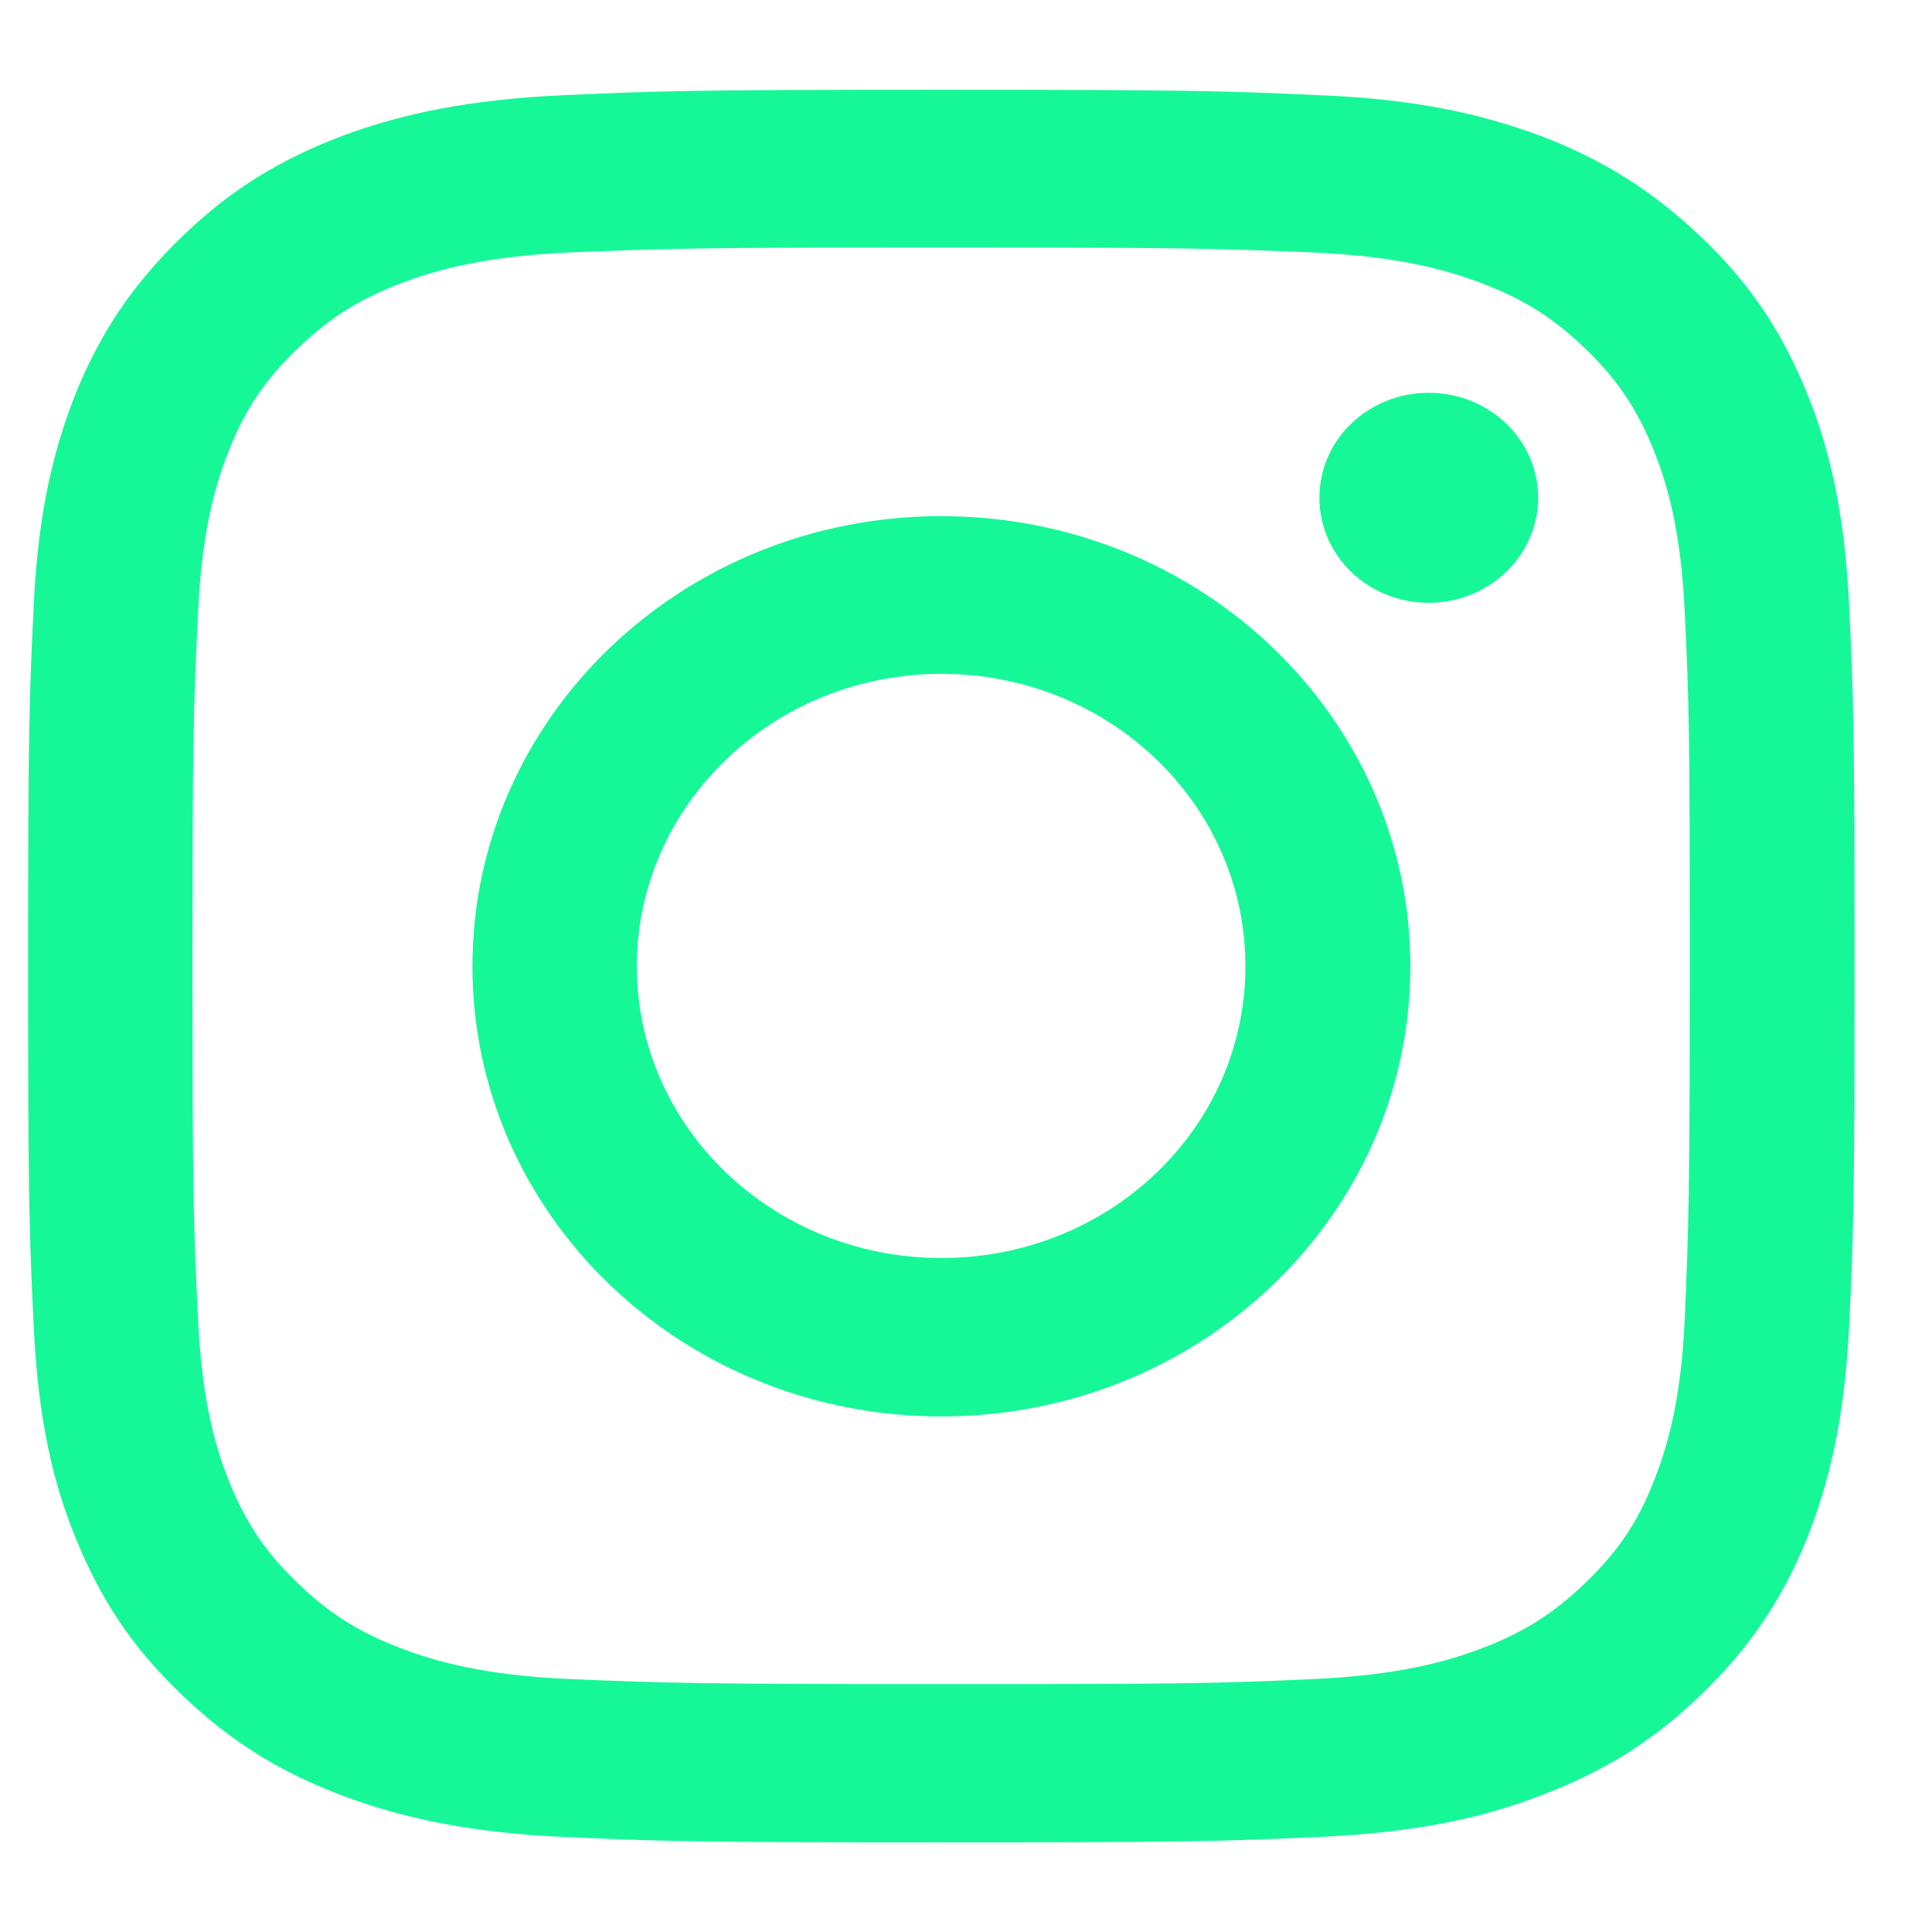 <svg width="13" height="13" viewBox="0 0 13 13" fill="none" xmlns="http://www.w3.org/2000/svg">
<path d="M6.334 1.665C7.976 1.665 8.169 1.672 8.818 1.698C9.418 1.723 9.743 1.821 9.958 1.901C10.245 2.009 10.449 2.136 10.664 2.343C10.879 2.549 11.011 2.745 11.124 3.02C11.207 3.227 11.309 3.538 11.336 4.114C11.366 4.738 11.37 4.922 11.37 6.498C11.37 8.075 11.362 8.259 11.336 8.883C11.309 9.459 11.207 9.77 11.124 9.977C11.015 10.252 10.879 10.448 10.664 10.654C10.449 10.861 10.245 10.988 9.958 11.096C9.743 11.176 9.414 11.274 8.818 11.299C8.169 11.328 7.976 11.332 6.334 11.332C4.692 11.332 4.5 11.325 3.851 11.299C3.251 11.274 2.926 11.176 2.711 11.096C2.424 10.988 2.22 10.861 2.005 10.654C1.79 10.448 1.658 10.252 1.545 9.977C1.461 9.77 1.36 9.455 1.333 8.883C1.303 8.259 1.295 8.075 1.295 6.498C1.295 4.926 1.303 4.738 1.333 4.114C1.36 3.538 1.461 3.227 1.545 3.02C1.654 2.745 1.79 2.549 2.005 2.343C2.22 2.136 2.424 2.009 2.711 1.901C2.926 1.821 3.251 1.723 3.851 1.698C4.5 1.672 4.696 1.665 6.334 1.665ZM6.334 0.604C4.666 0.604 4.458 0.611 3.802 0.64C3.149 0.669 2.703 0.767 2.311 0.911C1.907 1.064 1.563 1.263 1.224 1.593C0.884 1.922 0.673 2.248 0.514 2.636C0.363 3.013 0.257 3.44 0.227 4.067C0.197 4.698 0.189 4.897 0.189 6.498C0.189 8.1 0.197 8.299 0.227 8.93C0.257 9.556 0.359 9.988 0.514 10.361C0.673 10.748 0.88 11.078 1.224 11.404C1.567 11.734 1.907 11.933 2.311 12.085C2.703 12.23 3.149 12.332 3.802 12.361C4.458 12.39 4.666 12.397 6.334 12.397C8.003 12.397 8.21 12.39 8.867 12.361C9.52 12.332 9.969 12.234 10.358 12.085C10.762 11.933 11.105 11.734 11.445 11.404C11.785 11.078 11.996 10.748 12.155 10.361C12.306 9.984 12.411 9.556 12.442 8.93C12.472 8.303 12.479 8.1 12.479 6.498C12.479 4.897 12.472 4.698 12.442 4.067C12.411 3.44 12.309 3.009 12.155 2.636C11.996 2.248 11.789 1.919 11.445 1.593C11.102 1.267 10.762 1.064 10.358 0.911C9.969 0.767 9.52 0.665 8.867 0.64C8.214 0.611 8.003 0.604 6.334 0.604Z" fill="#16F898"/>
<path d="M6.334 3.473C4.59 3.473 3.179 4.828 3.179 6.502C3.179 8.176 4.59 9.531 6.334 9.531C8.078 9.531 9.49 8.176 9.49 6.502C9.49 4.828 8.078 3.473 6.334 3.473ZM6.334 8.465C5.202 8.465 4.285 7.585 4.285 6.502C4.285 5.418 5.202 4.534 6.334 4.534C7.467 4.534 8.38 5.415 8.38 6.502C8.38 7.589 7.467 8.465 6.334 8.465Z" fill="#16F898"/>
<path d="M10.35 3.349C10.35 3.74 10.018 4.056 9.614 4.056C9.206 4.056 8.878 3.74 8.878 3.349C8.878 2.958 9.206 2.643 9.614 2.643C10.022 2.643 10.35 2.961 10.35 3.349Z" fill="#16F898"/>
</svg>
